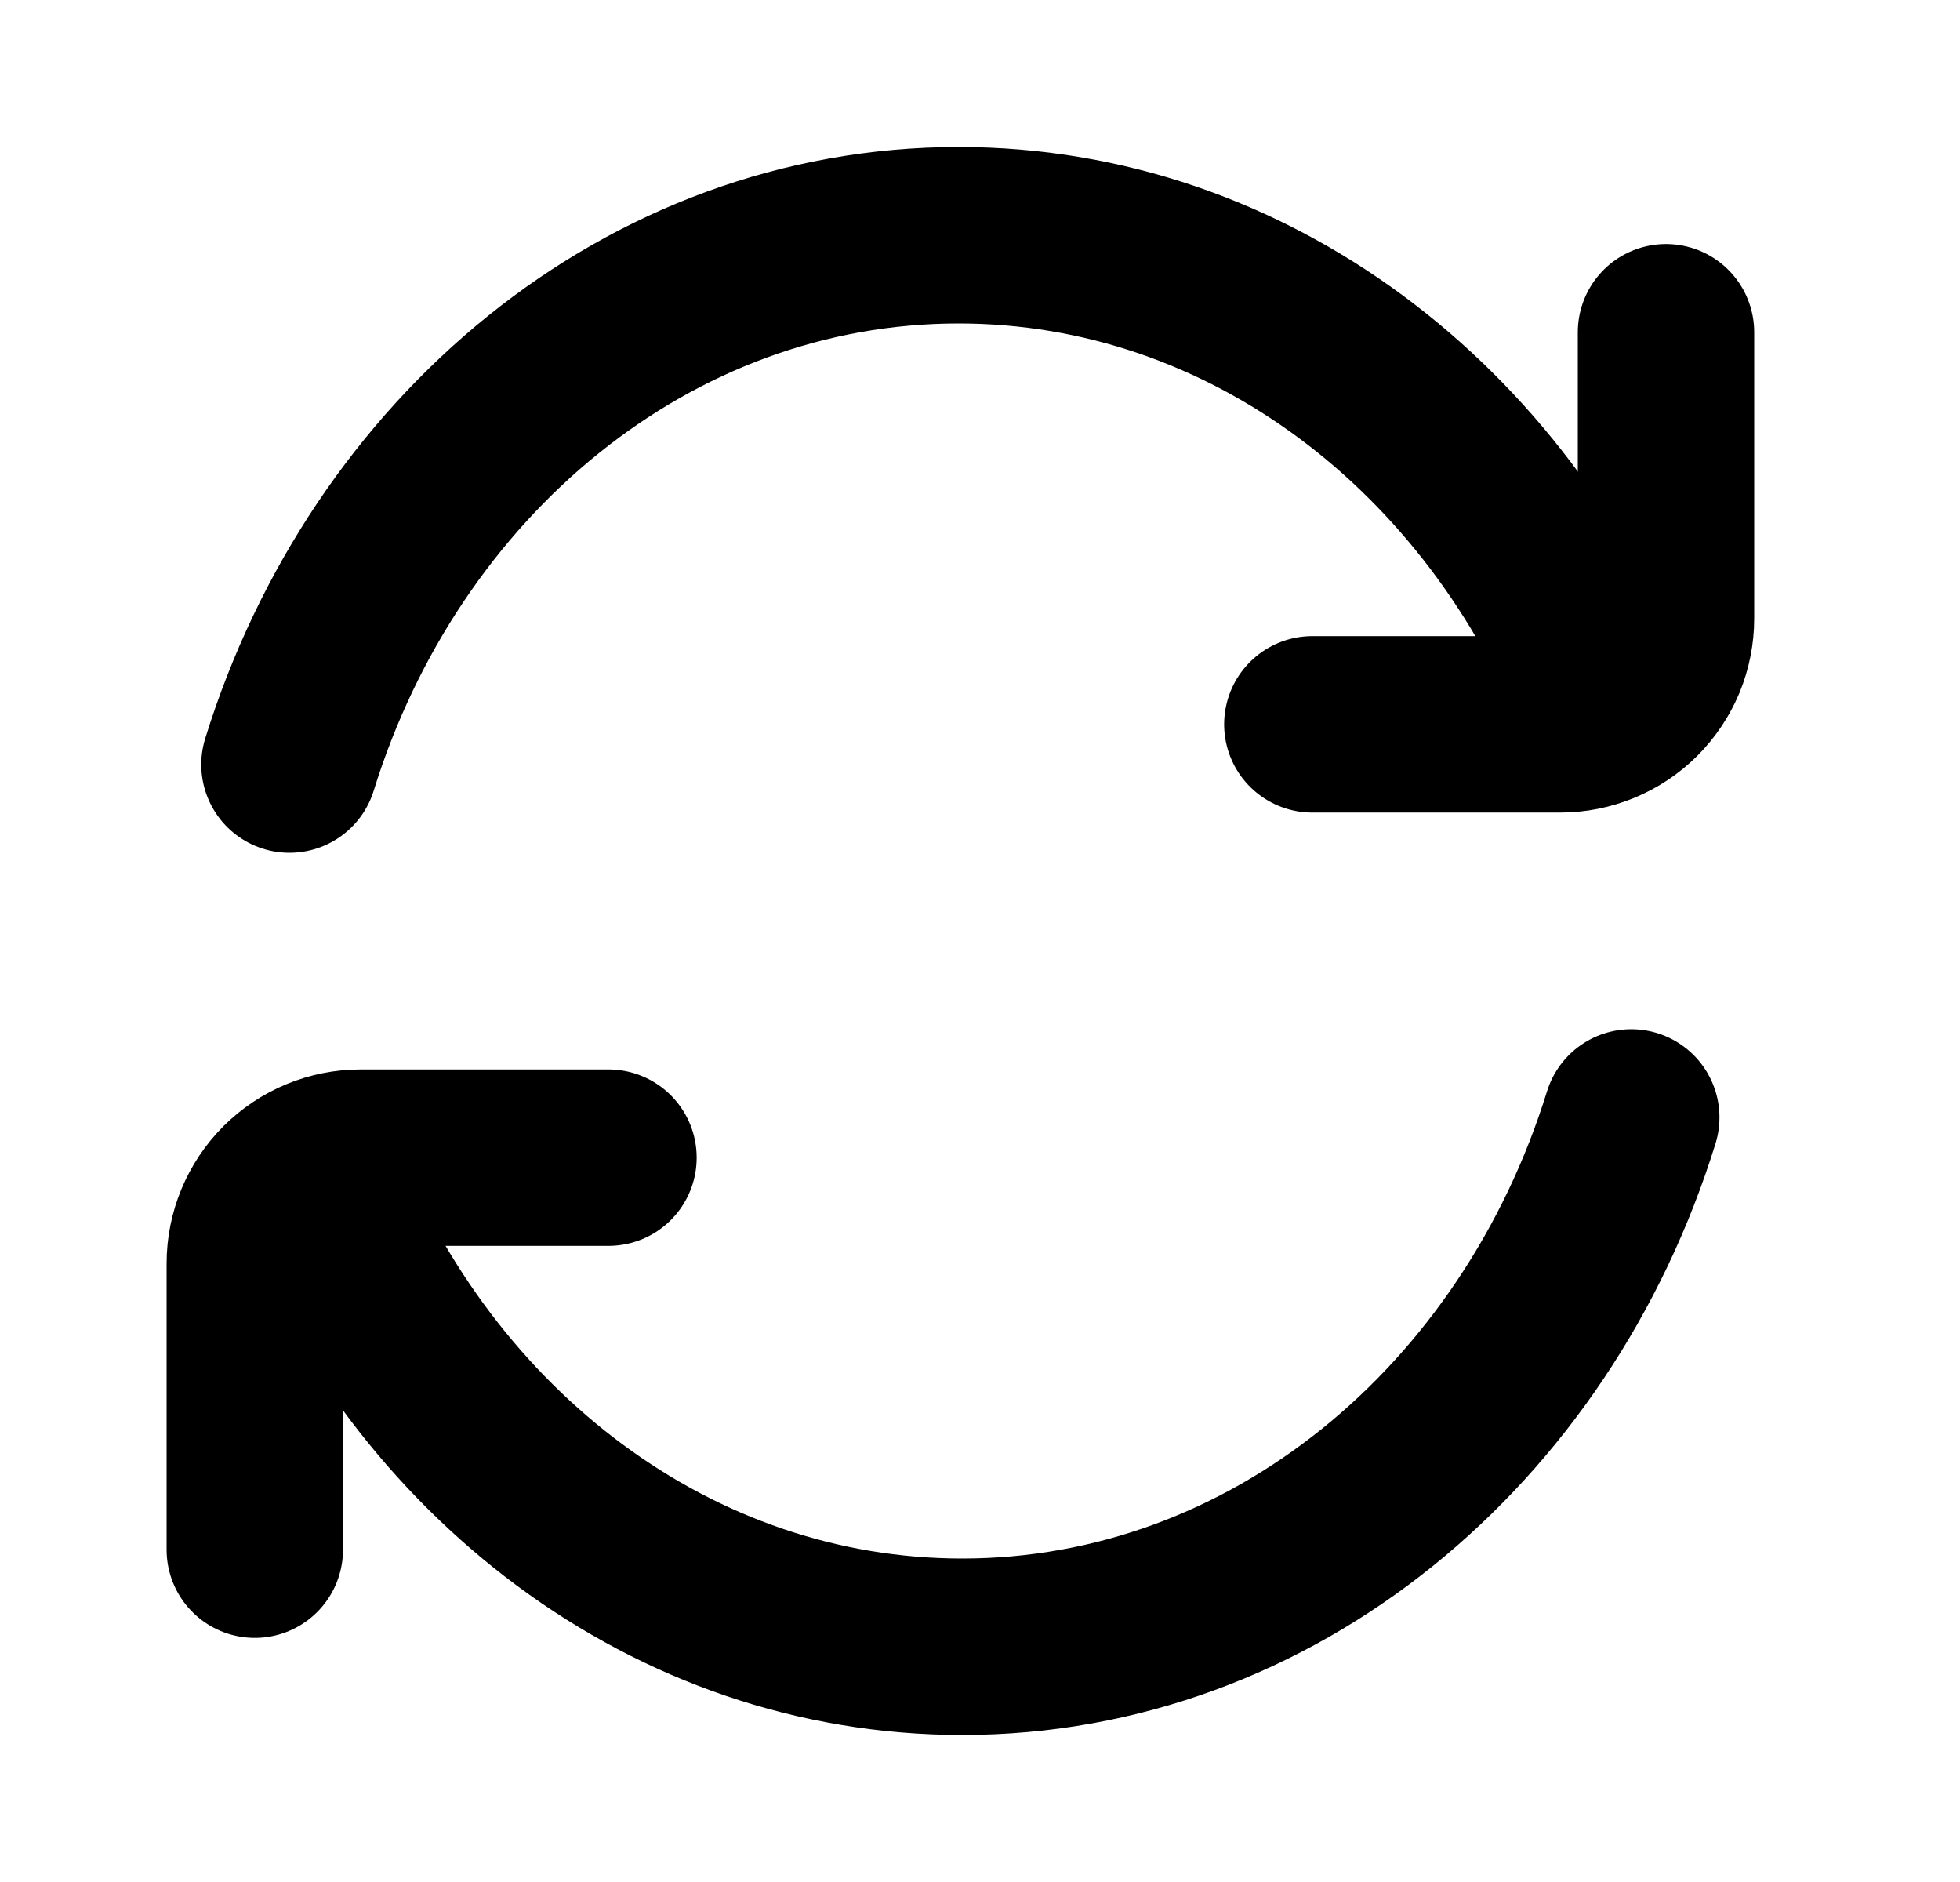 <svg width="25" height="24" viewBox="0 0 25 24" fill="none" xmlns="http://www.w3.org/2000/svg">
<path d="M20.5 9.001C19.105 5.468 15.928 3 12.227 3C8.271 3 4.91 5.824 3.692 9.75" stroke="black" stroke-width="2.25" stroke-linecap="round" stroke-linejoin="round"/>
<path d="M16.739 9.237H19.901C20.078 9.237 20.253 9.202 20.417 9.134C20.581 9.066 20.73 8.967 20.855 8.842C20.98 8.716 21.08 8.567 21.148 8.404C21.215 8.24 21.25 8.064 21.25 7.887V4.237M4.002 14.999C5.395 18.532 8.574 21 12.273 21C16.229 21 19.59 18.176 20.807 14.25" stroke="black" stroke-width="2.25" stroke-linecap="round" stroke-linejoin="round"/>
<path d="M7.761 14.763H4.6C4.242 14.763 3.899 14.905 3.645 15.158C3.392 15.412 3.25 15.755 3.25 16.113V19.762" stroke="black" stroke-width="2.25" stroke-linecap="round" stroke-linejoin="round"/>
</svg>
